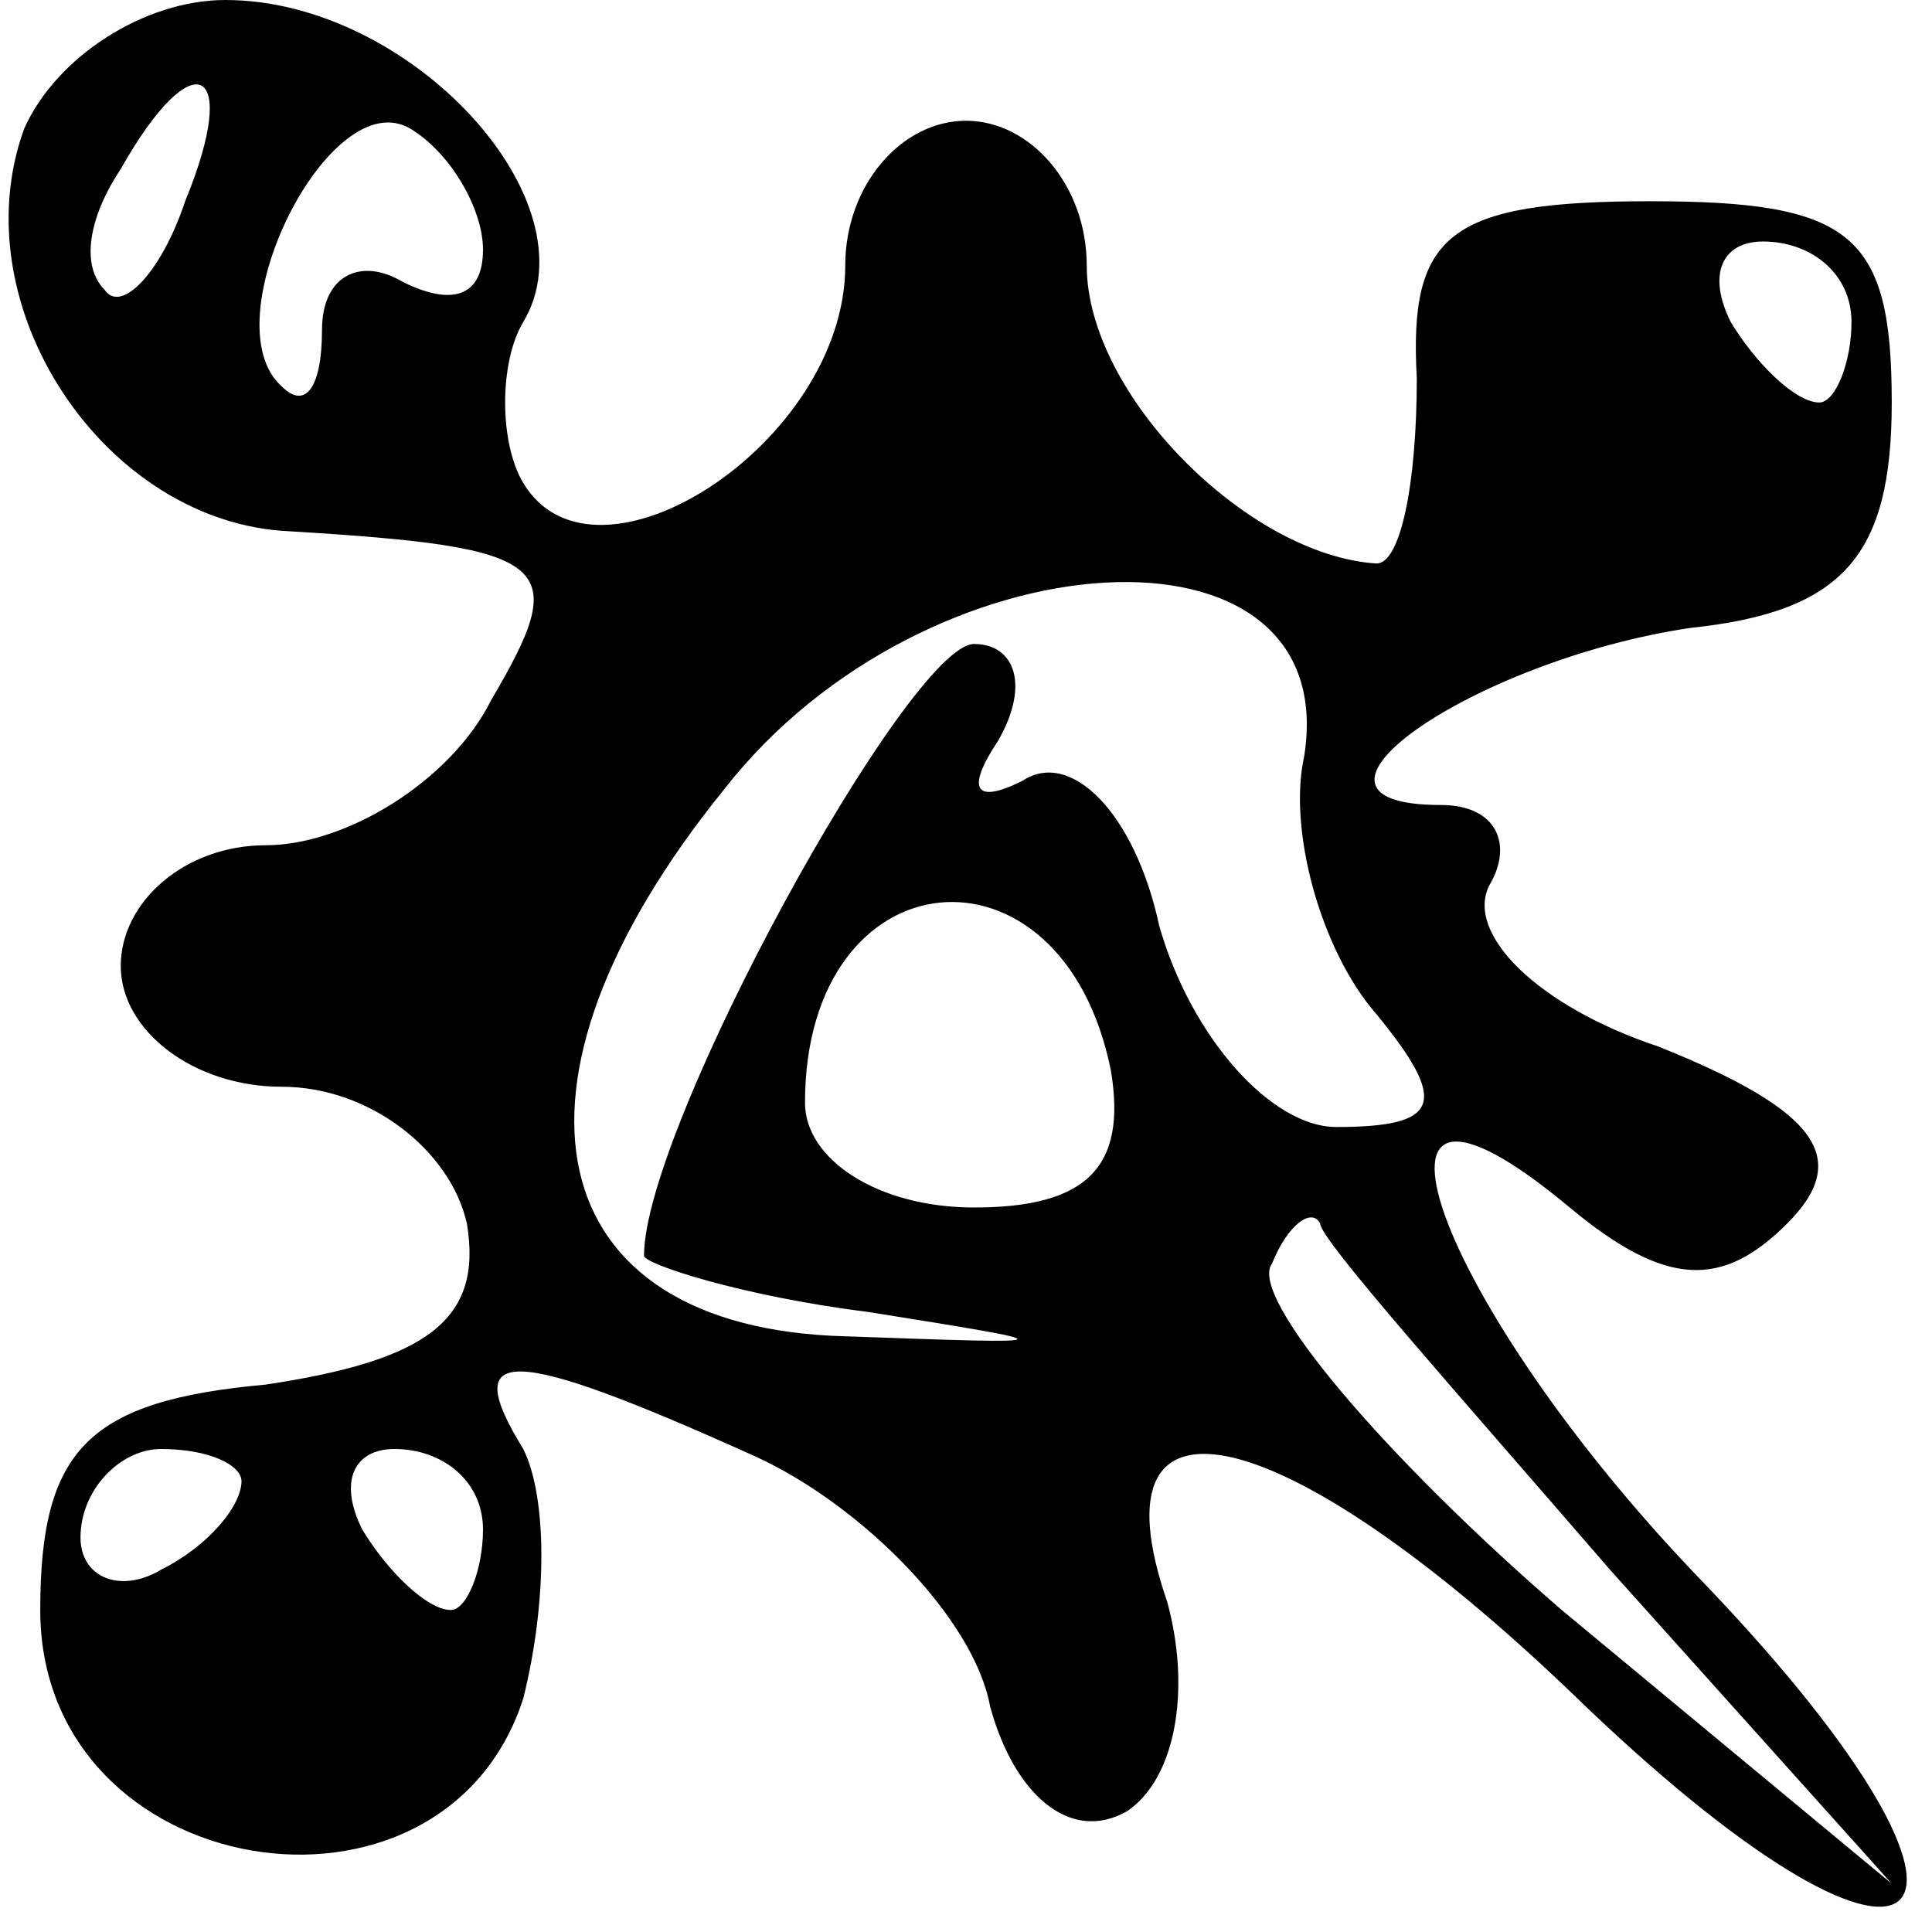 <?xml version="1.0" standalone="no"?>
<!DOCTYPE svg PUBLIC "-//W3C//DTD SVG 20010904//EN"
 "http://www.w3.org/TR/2001/REC-SVG-20010904/DTD/svg10.dtd">
<svg version="1.0" xmlns="http://www.w3.org/2000/svg"
 width="24pt" height="24pt" viewBox="0 0 24 24"
 preserveAspectRatio="xMidYMid meet">

<g transform="translate(0,24) scale(0.1,-0.1)"
fill="#000000" stroke="none">
<path d="M3 224 c-8 -22 10 -49 33 -50 33 -2 35 -4 25 -21 -5 -10 -18 -18 -28
-18 -10 0 -18 -7 -18 -15 0 -8 9 -15 20 -15 11 0 21 -8 23 -17 2 -12 -5 -17
-25 -20 -22 -2 -28 -8 -28 -28 0 -34 50 -42 60 -11 3 12 3 25 0 31 -8 13 -2
13 29 -1 13 -6 27 -20 29 -31 3 -11 10 -17 17 -13 6 4 8 15 5 26 -10 29 15 23
52 -13 43 -41 56 -28 15 15 -34 35 -47 72 -17 47 12 -10 19 -10 27 -2 8 8 4
14 -16 22 -15 5 -24 14 -21 20 3 5 1 10 -6 10 -22 0 4 18 31 22 19 2 25 9 25
28 0 21 -5 25 -30 25 -25 0 -30 -4 -29 -22 0 -13 -2 -23 -5 -23 -16 1 -36 21
-36 37 0 10 -7 18 -15 18 -8 0 -15 -8 -15 -18 0 -22 -31 -42 -40 -27 -3 5 -3
15 0 20 9 15 -14 40 -37 40 -10 0 -21 -7 -25 -16z m20 -9 c-3 -9 -8 -14 -10
-11 -3 3 -2 9 2 15 9 16 15 13 8 -4z m37 -6 c0 -6 -4 -7 -10 -4 -5 3 -10 1
-10 -6 0 -7 -2 -10 -5 -7 -9 8 6 38 16 32 5 -3 9 -10 9 -15z m170 -9 c0 -5 -2
-10 -4 -10 -3 0 -8 5 -11 10 -3 6 -1 10 4 10 6 0 11 -4 11 -10z m-68 -54 c-2
-9 2 -24 9 -32 9 -11 8 -14 -5 -14 -8 0 -18 11 -22 25 -3 14 -11 22 -17 18 -6
-3 -7 -1 -3 5 4 7 2 12 -3 12 -8 0 -41 -60 -41 -76 0 -1 12 -5 28 -7 25 -4 25
-4 -3 -3 -38 1 -45 31 -15 68 25 32 77 35 72 4z m-24 -39 c2 -12 -3 -17 -17
-17 -12 0 -21 6 -21 13 0 31 32 34 38 4z m62 -62 l35 -39 -41 34 c-22 19 -39
39 -36 43 2 5 5 7 6 5 0 -2 17 -21 36 -43z m-170 11 c0 -3 -4 -8 -10 -11 -5
-3 -10 -1 -10 4 0 6 5 11 10 11 6 0 10 -2 10 -4z m30 -6 c0 -5 -2 -10 -4 -10
-3 0 -8 5 -11 10 -3 6 -1 10 4 10 6 0 11 -4 11 -10z"/>
</g>
</svg>
